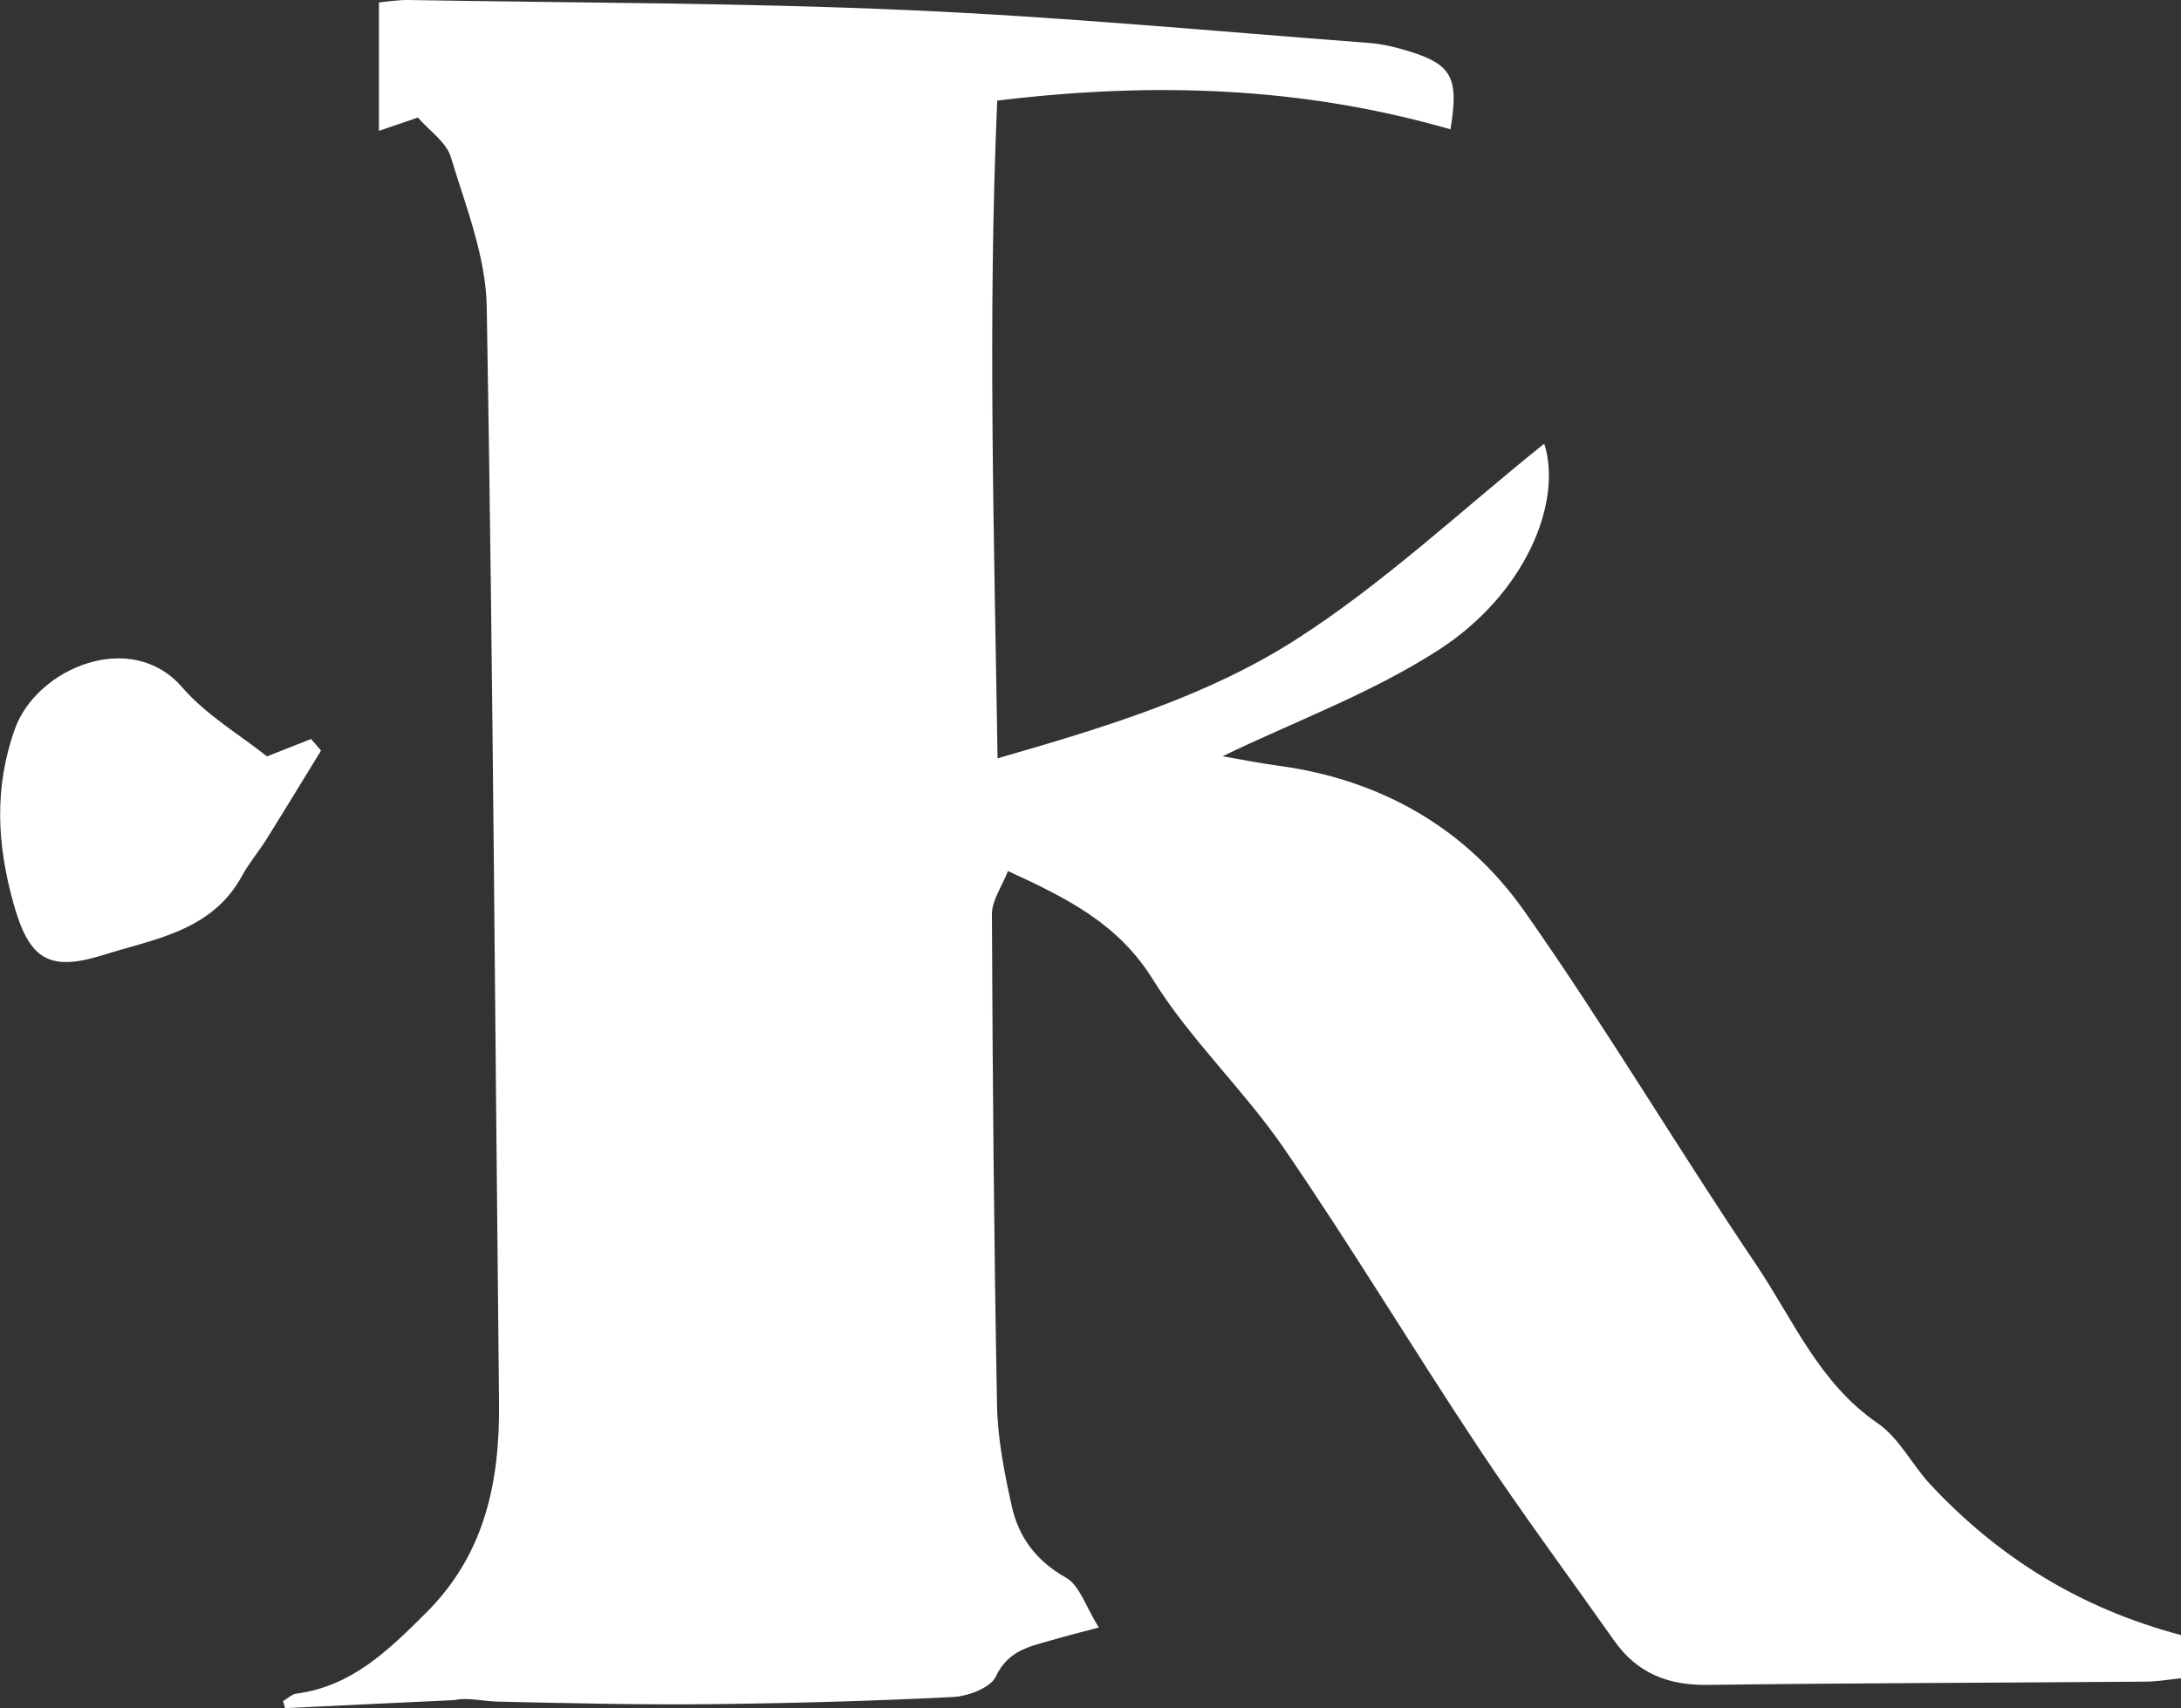 <?xml version="1.0" encoding="UTF-8"?>
<svg id="_레이어_2" data-name="레이어 2" xmlns="http://www.w3.org/2000/svg" viewBox="0 0 127.66 100">
  <rect x="0" y="0" width="127.66" height="100" fill="#333333" stroke="none"/>
  <defs>
    <style>
      .cls-1 {
        fill: #fff;
        stroke-width: 0px;
      }
    </style>
  </defs>
  <g id="_레이어_1-2" data-name="레이어 1">
    <g>
      <path class="cls-1" d="M15.62,44.28c1.09-.43,1.84-.73,2.59-1.02.19.23.39.45.58.68-1.05,1.71-2.1,3.44-3.16,5.14-.47.75-1.05,1.43-1.47,2.2-1.76,3.23-5.12,3.68-8.14,4.63-3.2,1-4.33.22-5.24-3.06-.95-3.42-1.14-6.75.1-10.2,1.28-3.54,6.8-5.86,9.78-2.42,1.42,1.64,3.39,2.79,4.97,4.05Z"/>
      <path class="cls-1" d="M71.51,44.26c.94.16,2.15.41,3.36.57,5.98.82,10.93,3.65,14.35,8.5,4.74,6.74,8.95,13.85,13.56,20.68,2.17,3.22,3.69,6.95,7.12,9.3,1.27.87,2.02,2.45,3.11,3.61,4,4.28,8.8,7.25,14.67,8.8v2.52c-.76.08-1.44.2-2.13.2-8.54.07-17.07.08-25.61.19-2.31.03-4.12-.69-5.45-2.58-2.66-3.77-5.41-7.48-7.96-11.32-3.86-5.81-7.45-11.79-11.39-17.53-2.35-3.42-5.47-6.34-7.65-9.85-2-3.23-4.91-4.72-8.49-6.36-.35.89-.94,1.71-.94,2.52.04,9.6.12,19.19.3,28.79.04,1.95.43,3.91.85,5.82.4,1.84,1.42,3.24,3.18,4.23.81.45,1.16,1.71,1.93,2.92-1.21.32-1.93.5-2.64.71-1.33.39-2.65.58-3.39,2.16-.31.66-1.63,1.16-2.52,1.2-4.78.24-9.57.37-14.36.42-4.09.04-8.18-.06-12.27-.15-.87-.02-1.73-.26-2.55-.09-3.3.16-6.61.31-9.91.47-.04-.14-.07-.27-.11-.41.26-.15.51-.41.79-.44,3.23-.43,5.37-2.53,7.55-4.7,3.48-3.45,4.35-7.69,4.3-12.35-.23-21.38-.35-42.76-.72-64.14-.05-2.93-1.23-5.88-2.1-8.75-.26-.87-1.24-1.53-1.93-2.32-.58.2-1.29.44-2.28.78V.14c.65-.06,1.19-.15,1.73-.14,9.73.17,19.48.16,29.2.59,9.01.39,17.99,1.24,26.98,1.92.84.06,1.68.27,2.48.52,2.42.77,2.83,1.55,2.33,4.54-8.57-2.47-17.27-2.81-26.53-1.68-.56,12.82-.18,25.41.02,38.5,6.29-1.81,12.32-3.64,17.54-7,5.16-3.32,9.69-7.6,14.46-11.42,1.09,3.46-1.13,8.78-6.1,12.02-3.96,2.58-8.52,4.24-12.73,6.28Z"/>
    </g>
  </g>
</svg>